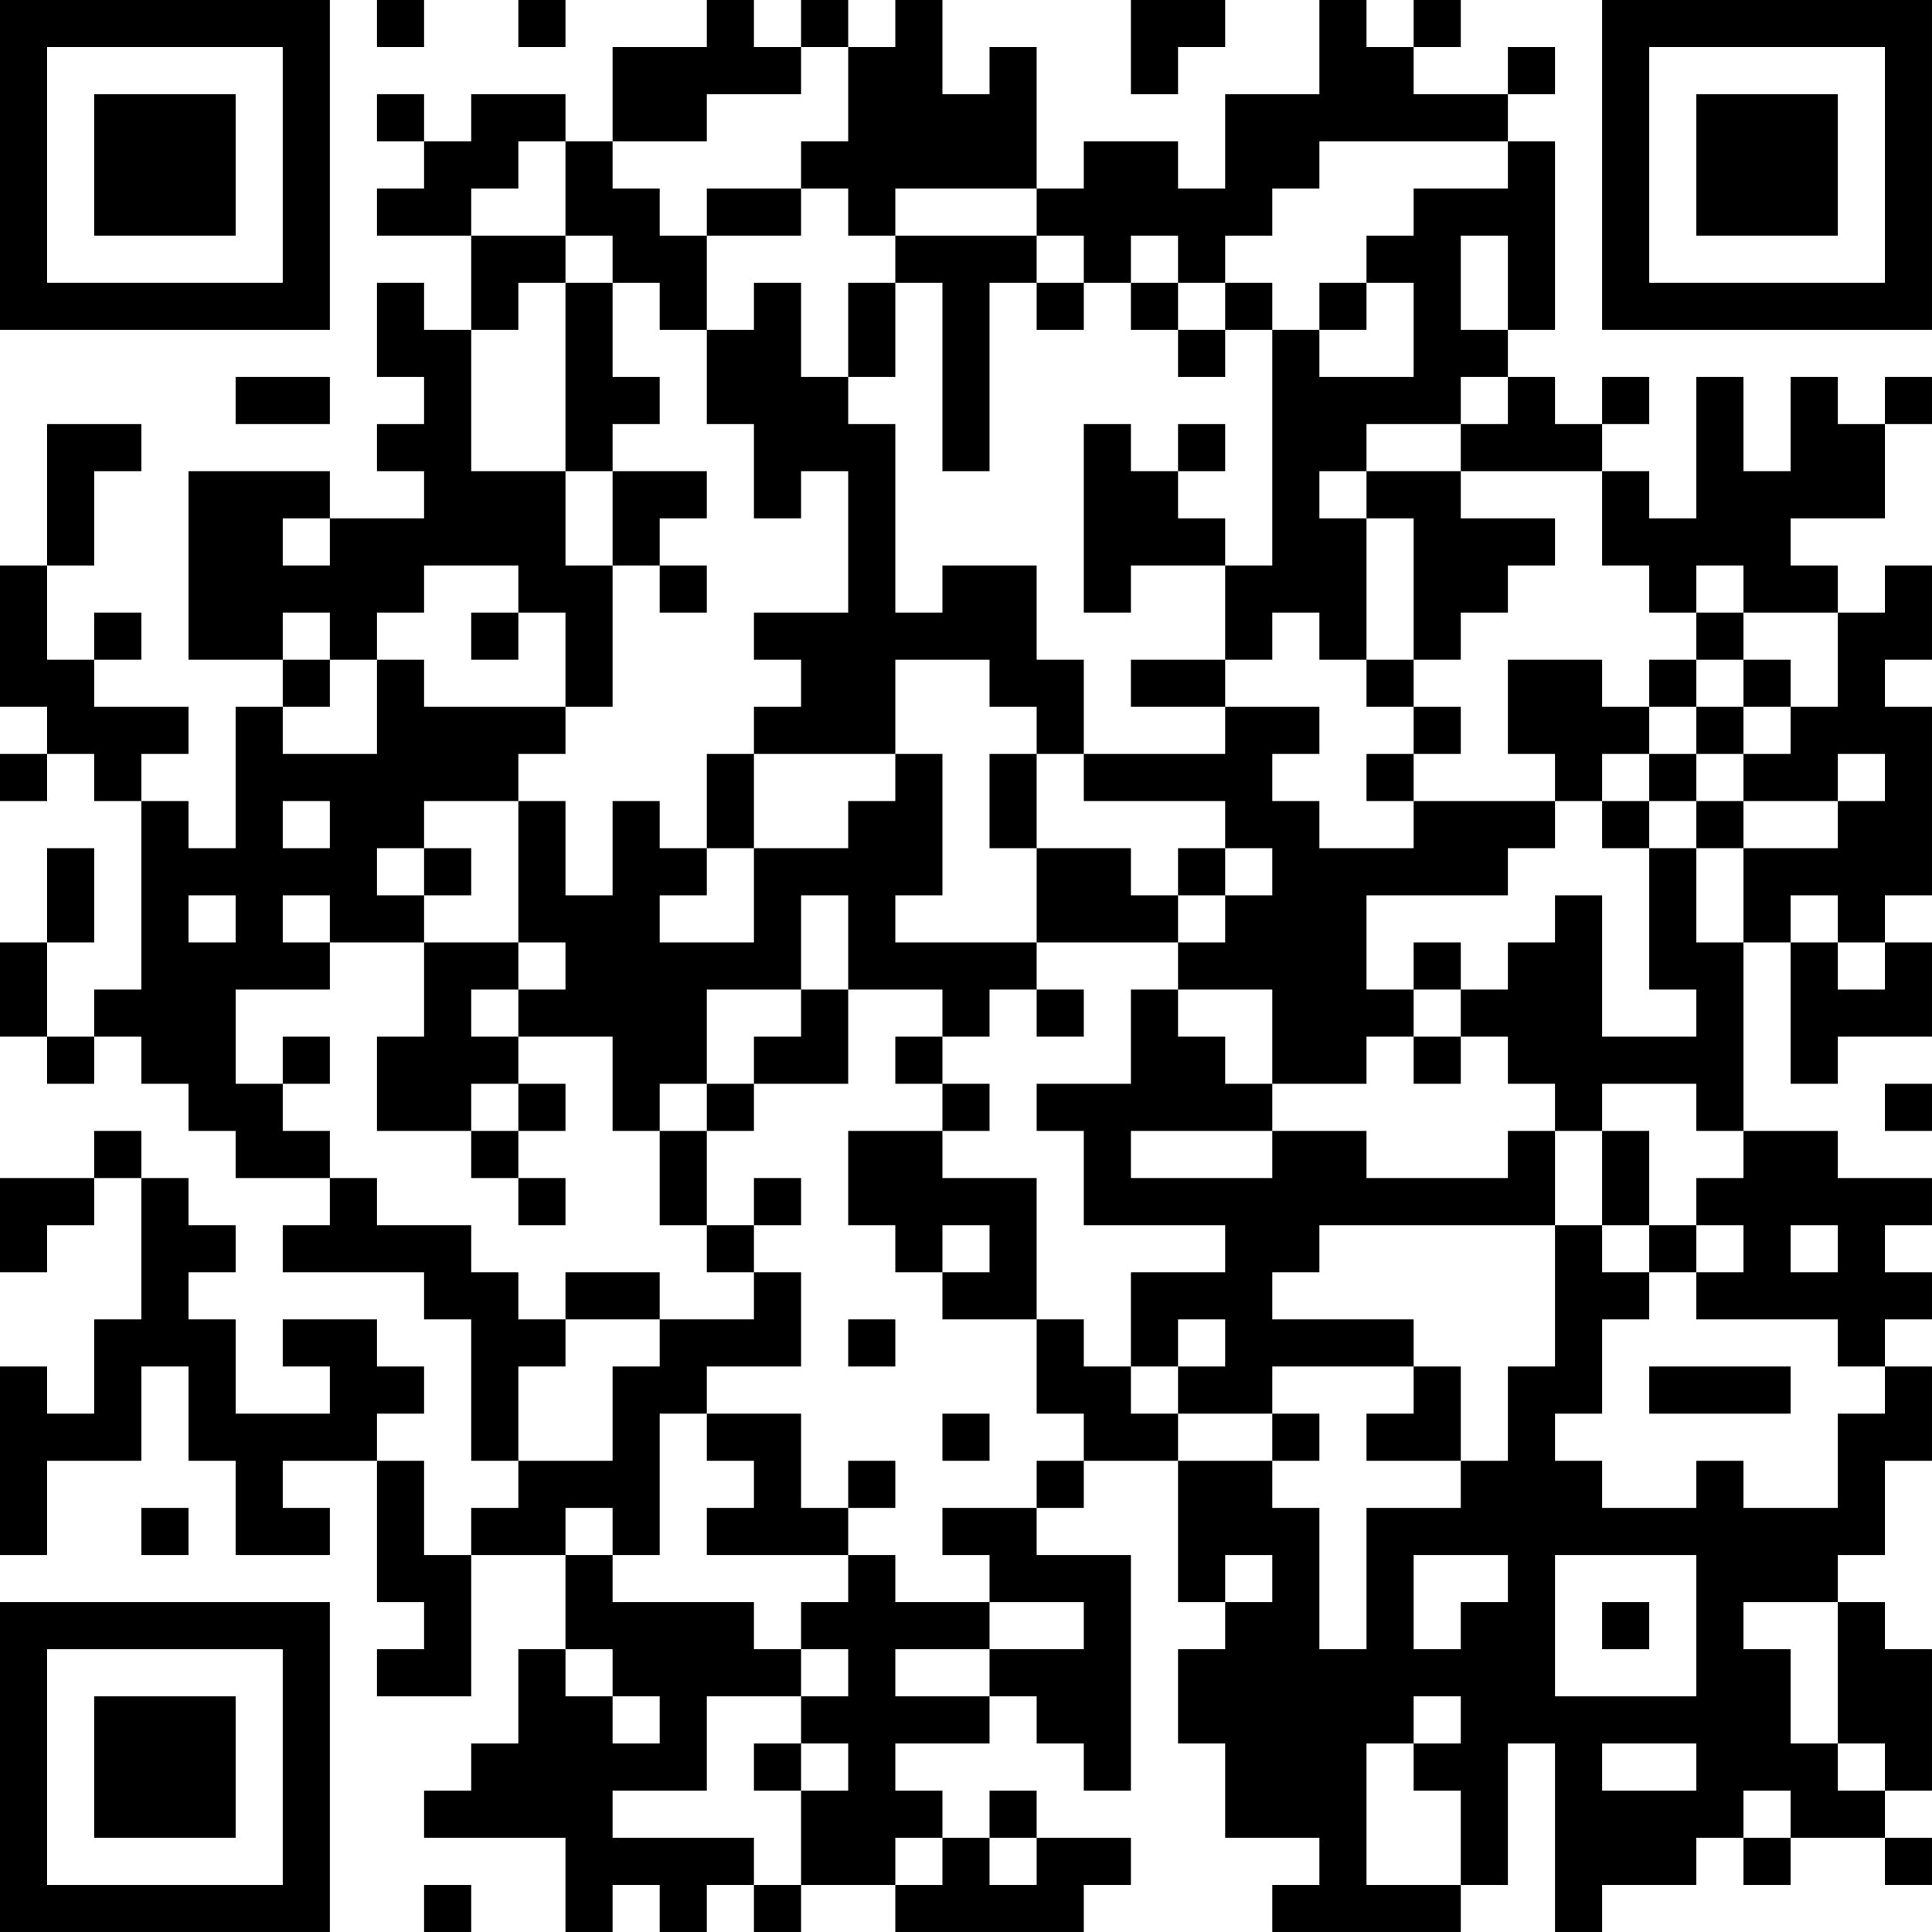 <?xml version="1.0" encoding="UTF-8"?>
<svg xmlns="http://www.w3.org/2000/svg" version="1.1" width="200" height="200" viewBox="0 0 200 200"><rect x="0" y="0" width="200" height="200" fill="#ffffff"/><g transform="scale(4.878)"><g transform="translate(0,0)"><path fill-rule="evenodd" d="M8 0L8 1L9 1L9 0ZM11 0L11 1L12 1L12 0ZM15 0L15 1L13 1L13 3L12 3L12 2L10 2L10 3L9 3L9 2L8 2L8 3L9 3L9 4L8 4L8 5L10 5L10 7L9 7L9 6L8 6L8 8L9 8L9 9L8 9L8 10L9 10L9 11L7 11L7 10L4 10L4 14L6 14L6 15L5 15L5 18L4 18L4 17L3 17L3 16L4 16L4 15L2 15L2 14L3 14L3 13L2 13L2 14L1 14L1 12L2 12L2 10L3 10L3 9L1 9L1 12L0 12L0 15L1 15L1 16L0 16L0 17L1 17L1 16L2 16L2 17L3 17L3 21L2 21L2 22L1 22L1 20L2 20L2 18L1 18L1 20L0 20L0 22L1 22L1 23L2 23L2 22L3 22L3 23L4 23L4 24L5 24L5 25L7 25L7 26L6 26L6 27L9 27L9 28L10 28L10 31L11 31L11 32L10 32L10 33L9 33L9 31L8 31L8 30L9 30L9 29L8 29L8 28L6 28L6 29L7 29L7 30L5 30L5 28L4 28L4 27L5 27L5 26L4 26L4 25L3 25L3 24L2 24L2 25L0 25L0 27L1 27L1 26L2 26L2 25L3 25L3 28L2 28L2 30L1 30L1 29L0 29L0 33L1 33L1 31L3 31L3 29L4 29L4 31L5 31L5 33L7 33L7 32L6 32L6 31L8 31L8 34L9 34L9 35L8 35L8 36L10 36L10 33L12 33L12 35L11 35L11 37L10 37L10 38L9 38L9 39L12 39L12 41L13 41L13 40L14 40L14 41L15 41L15 40L16 40L16 41L17 41L17 40L19 40L19 41L23 41L23 40L24 40L24 39L22 39L22 38L21 38L21 39L20 39L20 38L19 38L19 37L21 37L21 36L22 36L22 37L23 37L23 38L24 38L24 33L22 33L22 32L23 32L23 31L25 31L25 34L26 34L26 35L25 35L25 37L26 37L26 39L28 39L28 40L27 40L27 41L31 41L31 40L32 40L32 37L33 37L33 41L34 41L34 40L36 40L36 39L37 39L37 40L38 40L38 39L40 39L40 40L41 40L41 39L40 39L40 38L41 38L41 35L40 35L40 34L39 34L39 33L40 33L40 31L41 31L41 29L40 29L40 28L41 28L41 27L40 27L40 26L41 26L41 25L39 25L39 24L37 24L37 20L38 20L38 23L39 23L39 22L41 22L41 20L40 20L40 19L41 19L41 15L40 15L40 14L41 14L41 12L40 12L40 13L39 13L39 12L38 12L38 11L40 11L40 9L41 9L41 8L40 8L40 9L39 9L39 8L38 8L38 10L37 10L37 8L36 8L36 11L35 11L35 10L34 10L34 9L35 9L35 8L34 8L34 9L33 9L33 8L32 8L32 7L33 7L33 3L32 3L32 2L33 2L33 1L32 1L32 2L30 2L30 1L31 1L31 0L30 0L30 1L29 1L29 0L28 0L28 2L26 2L26 4L25 4L25 3L23 3L23 4L22 4L22 1L21 1L21 2L20 2L20 0L19 0L19 1L18 1L18 0L17 0L17 1L16 1L16 0ZM24 0L24 2L25 2L25 1L26 1L26 0ZM17 1L17 2L15 2L15 3L13 3L13 4L14 4L14 5L15 5L15 7L14 7L14 6L13 6L13 5L12 5L12 3L11 3L11 4L10 4L10 5L12 5L12 6L11 6L11 7L10 7L10 10L12 10L12 12L13 12L13 15L12 15L12 13L11 13L11 12L9 12L9 13L8 13L8 14L7 14L7 13L6 13L6 14L7 14L7 15L6 15L6 16L8 16L8 14L9 14L9 15L12 15L12 16L11 16L11 17L9 17L9 18L8 18L8 19L9 19L9 20L7 20L7 19L6 19L6 20L7 20L7 21L5 21L5 23L6 23L6 24L7 24L7 25L8 25L8 26L10 26L10 27L11 27L11 28L12 28L12 29L11 29L11 31L13 31L13 29L14 29L14 28L16 28L16 27L17 27L17 29L15 29L15 30L14 30L14 33L13 33L13 32L12 32L12 33L13 33L13 34L16 34L16 35L17 35L17 36L15 36L15 38L13 38L13 39L16 39L16 40L17 40L17 38L18 38L18 37L17 37L17 36L18 36L18 35L17 35L17 34L18 34L18 33L19 33L19 34L21 34L21 35L19 35L19 36L21 36L21 35L23 35L23 34L21 34L21 33L20 33L20 32L22 32L22 31L23 31L23 30L22 30L22 28L23 28L23 29L24 29L24 30L25 30L25 31L27 31L27 32L28 32L28 35L29 35L29 32L31 32L31 31L32 31L32 29L33 29L33 26L34 26L34 27L35 27L35 28L34 28L34 30L33 30L33 31L34 31L34 32L36 32L36 31L37 31L37 32L39 32L39 30L40 30L40 29L39 29L39 28L36 28L36 27L37 27L37 26L36 26L36 25L37 25L37 24L36 24L36 23L34 23L34 24L33 24L33 23L32 23L32 22L31 22L31 21L32 21L32 20L33 20L33 19L34 19L34 22L36 22L36 21L35 21L35 18L36 18L36 20L37 20L37 18L39 18L39 17L40 17L40 16L39 16L39 17L37 17L37 16L38 16L38 15L39 15L39 13L37 13L37 12L36 12L36 13L35 13L35 12L34 12L34 10L31 10L31 9L32 9L32 8L31 8L31 9L29 9L29 10L28 10L28 11L29 11L29 14L28 14L28 13L27 13L27 14L26 14L26 12L27 12L27 7L28 7L28 8L30 8L30 6L29 6L29 5L30 5L30 4L32 4L32 3L28 3L28 4L27 4L27 5L26 5L26 6L25 6L25 5L24 5L24 6L23 6L23 5L22 5L22 4L19 4L19 5L18 5L18 4L17 4L17 3L18 3L18 1ZM15 4L15 5L17 5L17 4ZM19 5L19 6L18 6L18 8L17 8L17 6L16 6L16 7L15 7L15 9L16 9L16 11L17 11L17 10L18 10L18 13L16 13L16 14L17 14L17 15L16 15L16 16L15 16L15 18L14 18L14 17L13 17L13 19L12 19L12 17L11 17L11 20L9 20L9 22L8 22L8 24L10 24L10 25L11 25L11 26L12 26L12 25L11 25L11 24L12 24L12 23L11 23L11 22L13 22L13 24L14 24L14 26L15 26L15 27L16 27L16 26L17 26L17 25L16 25L16 26L15 26L15 24L16 24L16 23L18 23L18 21L20 21L20 22L19 22L19 23L20 23L20 24L18 24L18 26L19 26L19 27L20 27L20 28L22 28L22 25L20 25L20 24L21 24L21 23L20 23L20 22L21 22L21 21L22 21L22 22L23 22L23 21L22 21L22 20L25 20L25 21L24 21L24 23L22 23L22 24L23 24L23 26L26 26L26 27L24 27L24 29L25 29L25 30L27 30L27 31L28 31L28 30L27 30L27 29L30 29L30 30L29 30L29 31L31 31L31 29L30 29L30 28L27 28L27 27L28 27L28 26L33 26L33 24L32 24L32 25L29 25L29 24L27 24L27 23L29 23L29 22L30 22L30 23L31 23L31 22L30 22L30 21L31 21L31 20L30 20L30 21L29 21L29 19L32 19L32 18L33 18L33 17L34 17L34 18L35 18L35 17L36 17L36 18L37 18L37 17L36 17L36 16L37 16L37 15L38 15L38 14L37 14L37 13L36 13L36 14L35 14L35 15L34 15L34 14L32 14L32 16L33 16L33 17L30 17L30 16L31 16L31 15L30 15L30 14L31 14L31 13L32 13L32 12L33 12L33 11L31 11L31 10L29 10L29 11L30 11L30 14L29 14L29 15L30 15L30 16L29 16L29 17L30 17L30 18L28 18L28 17L27 17L27 16L28 16L28 15L26 15L26 14L24 14L24 15L26 15L26 16L23 16L23 14L22 14L22 12L20 12L20 13L19 13L19 9L18 9L18 8L19 8L19 6L20 6L20 10L21 10L21 6L22 6L22 7L23 7L23 6L22 6L22 5ZM31 5L31 7L32 7L32 5ZM12 6L12 10L13 10L13 12L14 12L14 13L15 13L15 12L14 12L14 11L15 11L15 10L13 10L13 9L14 9L14 8L13 8L13 6ZM24 6L24 7L25 7L25 8L26 8L26 7L27 7L27 6L26 6L26 7L25 7L25 6ZM28 6L28 7L29 7L29 6ZM5 8L5 9L7 9L7 8ZM23 9L23 13L24 13L24 12L26 12L26 11L25 11L25 10L26 10L26 9L25 9L25 10L24 10L24 9ZM6 11L6 12L7 12L7 11ZM10 13L10 14L11 14L11 13ZM19 14L19 16L16 16L16 18L15 18L15 19L14 19L14 20L16 20L16 18L18 18L18 17L19 17L19 16L20 16L20 19L19 19L19 20L22 20L22 18L24 18L24 19L25 19L25 20L26 20L26 19L27 19L27 18L26 18L26 17L23 17L23 16L22 16L22 15L21 15L21 14ZM36 14L36 15L35 15L35 16L34 16L34 17L35 17L35 16L36 16L36 15L37 15L37 14ZM21 16L21 18L22 18L22 16ZM6 17L6 18L7 18L7 17ZM9 18L9 19L10 19L10 18ZM25 18L25 19L26 19L26 18ZM4 19L4 20L5 20L5 19ZM17 19L17 21L15 21L15 23L14 23L14 24L15 24L15 23L16 23L16 22L17 22L17 21L18 21L18 19ZM38 19L38 20L39 20L39 21L40 21L40 20L39 20L39 19ZM11 20L11 21L10 21L10 22L11 22L11 21L12 21L12 20ZM25 21L25 22L26 22L26 23L27 23L27 21ZM6 22L6 23L7 23L7 22ZM10 23L10 24L11 24L11 23ZM40 23L40 24L41 24L41 23ZM24 24L24 25L27 25L27 24ZM34 24L34 26L35 26L35 27L36 27L36 26L35 26L35 24ZM20 26L20 27L21 27L21 26ZM38 26L38 27L39 27L39 26ZM12 27L12 28L14 28L14 27ZM18 28L18 29L19 29L19 28ZM25 28L25 29L26 29L26 28ZM35 29L35 30L38 30L38 29ZM15 30L15 31L16 31L16 32L15 32L15 33L18 33L18 32L19 32L19 31L18 31L18 32L17 32L17 30ZM20 30L20 31L21 31L21 30ZM3 32L3 33L4 33L4 32ZM26 33L26 34L27 34L27 33ZM30 33L30 35L31 35L31 34L32 34L32 33ZM33 33L33 36L36 36L36 33ZM34 34L34 35L35 35L35 34ZM37 34L37 35L38 35L38 37L39 37L39 38L40 38L40 37L39 37L39 34ZM12 35L12 36L13 36L13 37L14 37L14 36L13 36L13 35ZM30 36L30 37L29 37L29 40L31 40L31 38L30 38L30 37L31 37L31 36ZM16 37L16 38L17 38L17 37ZM34 37L34 38L36 38L36 37ZM37 38L37 39L38 39L38 38ZM19 39L19 40L20 40L20 39ZM21 39L21 40L22 40L22 39ZM9 40L9 41L10 41L10 40ZM0 0L0 7L7 7L7 0ZM1 1L1 6L6 6L6 1ZM2 2L2 5L5 5L5 2ZM34 0L34 7L41 7L41 0ZM35 1L35 6L40 6L40 1ZM36 2L36 5L39 5L39 2ZM0 34L0 41L7 41L7 34ZM1 35L1 40L6 40L6 35ZM2 36L2 39L5 39L5 36Z" fill="#000000"/></g></g></svg>
